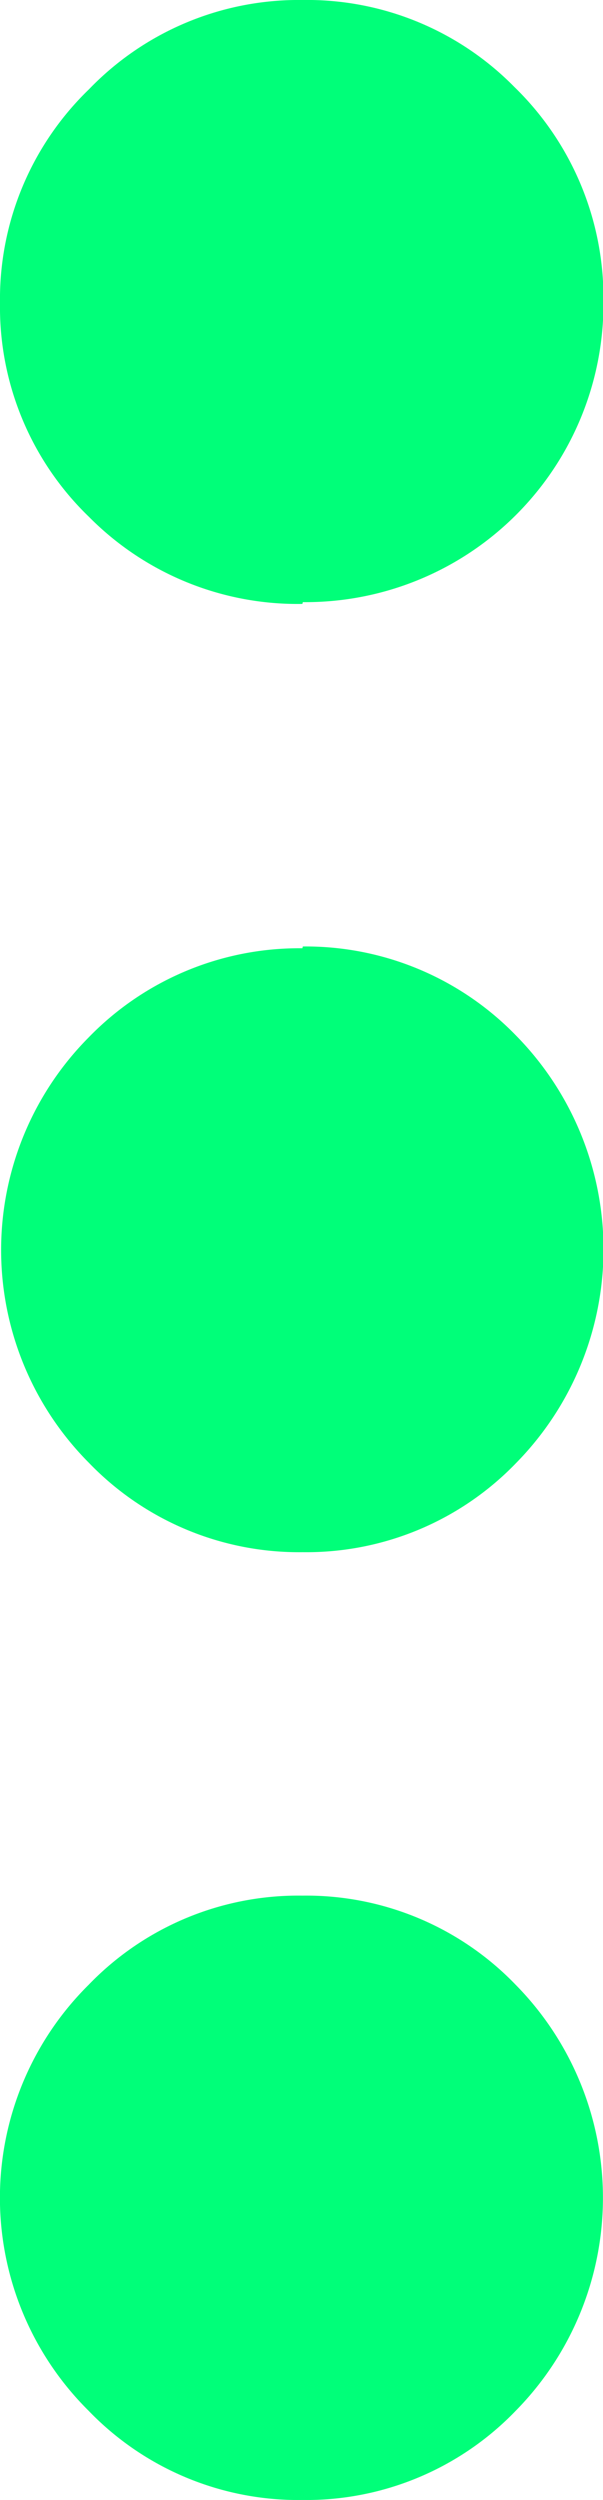 <svg xmlns="http://www.w3.org/2000/svg" viewBox="0 0 13.54 56.05"><defs><style>.cls-1{fill:#00ff79;}</style></defs><title>menu-mobile</title><g id="Layer_2" data-name="Layer 2"><g id="Layer_2-2" data-name="Layer 2"><g id="a"><path class="cls-1" d="M6.79,56.05a6.53,6.53,0,0,0,4.79-2,6.8,6.8,0,0,0,0-9.55,6.53,6.53,0,0,0-4.79-2,6.54,6.54,0,0,0-4.8,2,6.72,6.72,0,0,0,0,9.55,6.54,6.54,0,0,0,4.8,2m0-34.79a6.59,6.59,0,0,0-4.8,2A6.76,6.76,0,0,0,2,32.8a6.55,6.55,0,0,0,4.8,2,6.54,6.54,0,0,0,4.79-2,6.83,6.83,0,0,0,0-9.58,6.58,6.58,0,0,0-4.79-2m0-7.72a6.69,6.69,0,0,0,6.75-6.75,6.59,6.59,0,0,0-2-4.8A6.53,6.53,0,0,0,6.79,0,6.54,6.54,0,0,0,2,2a6.54,6.54,0,0,0-2,4.8,6.53,6.53,0,0,0,2,4.79A6.59,6.59,0,0,0,6.79,13.54Z"/></g></g></g></svg>